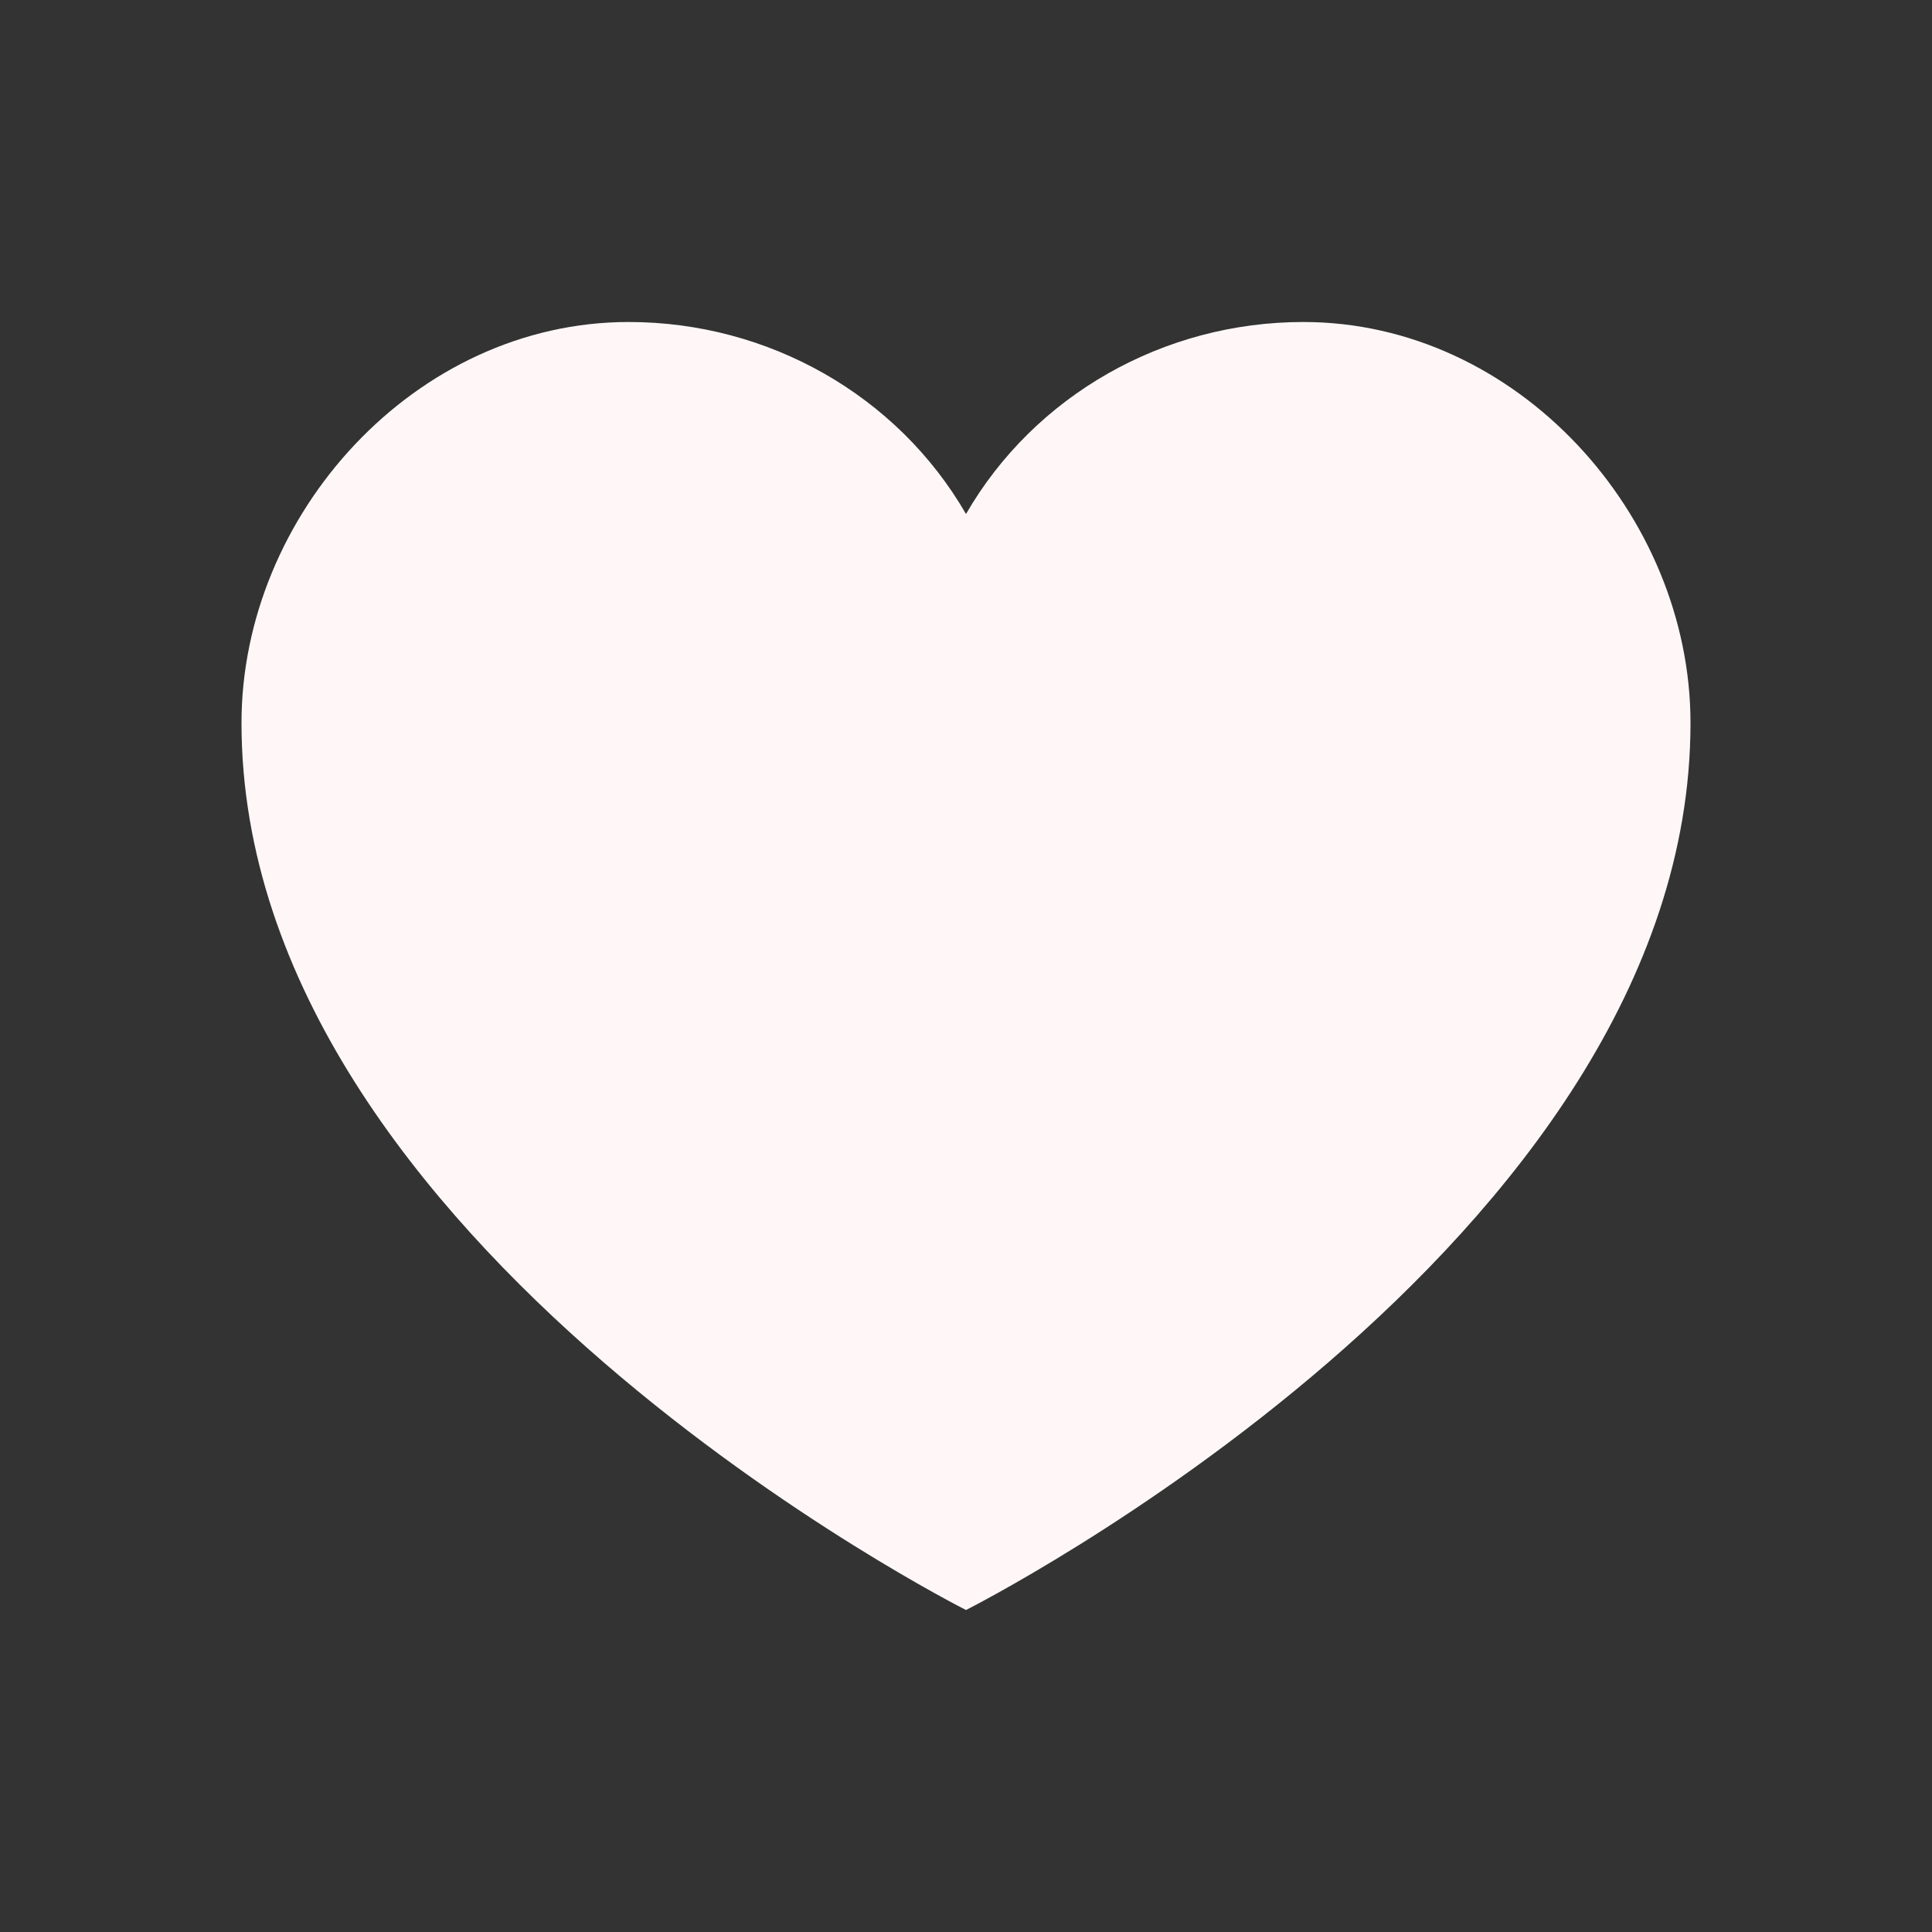 <svg width="24" height="24" viewBox="0 0 24 24" fill="none" xmlns="http://www.w3.org/2000/svg">
<rect x="0" y="0" width="24" height="24" fill="#333333" stroke="none"/>
<path d="M16.19 4C14.453 4 12.851 4.912 12 6.385C11.149 4.912 9.547 4 7.81 4C5.154 4 3 6.397 3 8.981C3 15.472 12 20 12 20C12 20 21 15.472 21 8.981C21 6.397 18.846 4 16.19 4Z" fill="#FFF7F7"/>
</svg>
